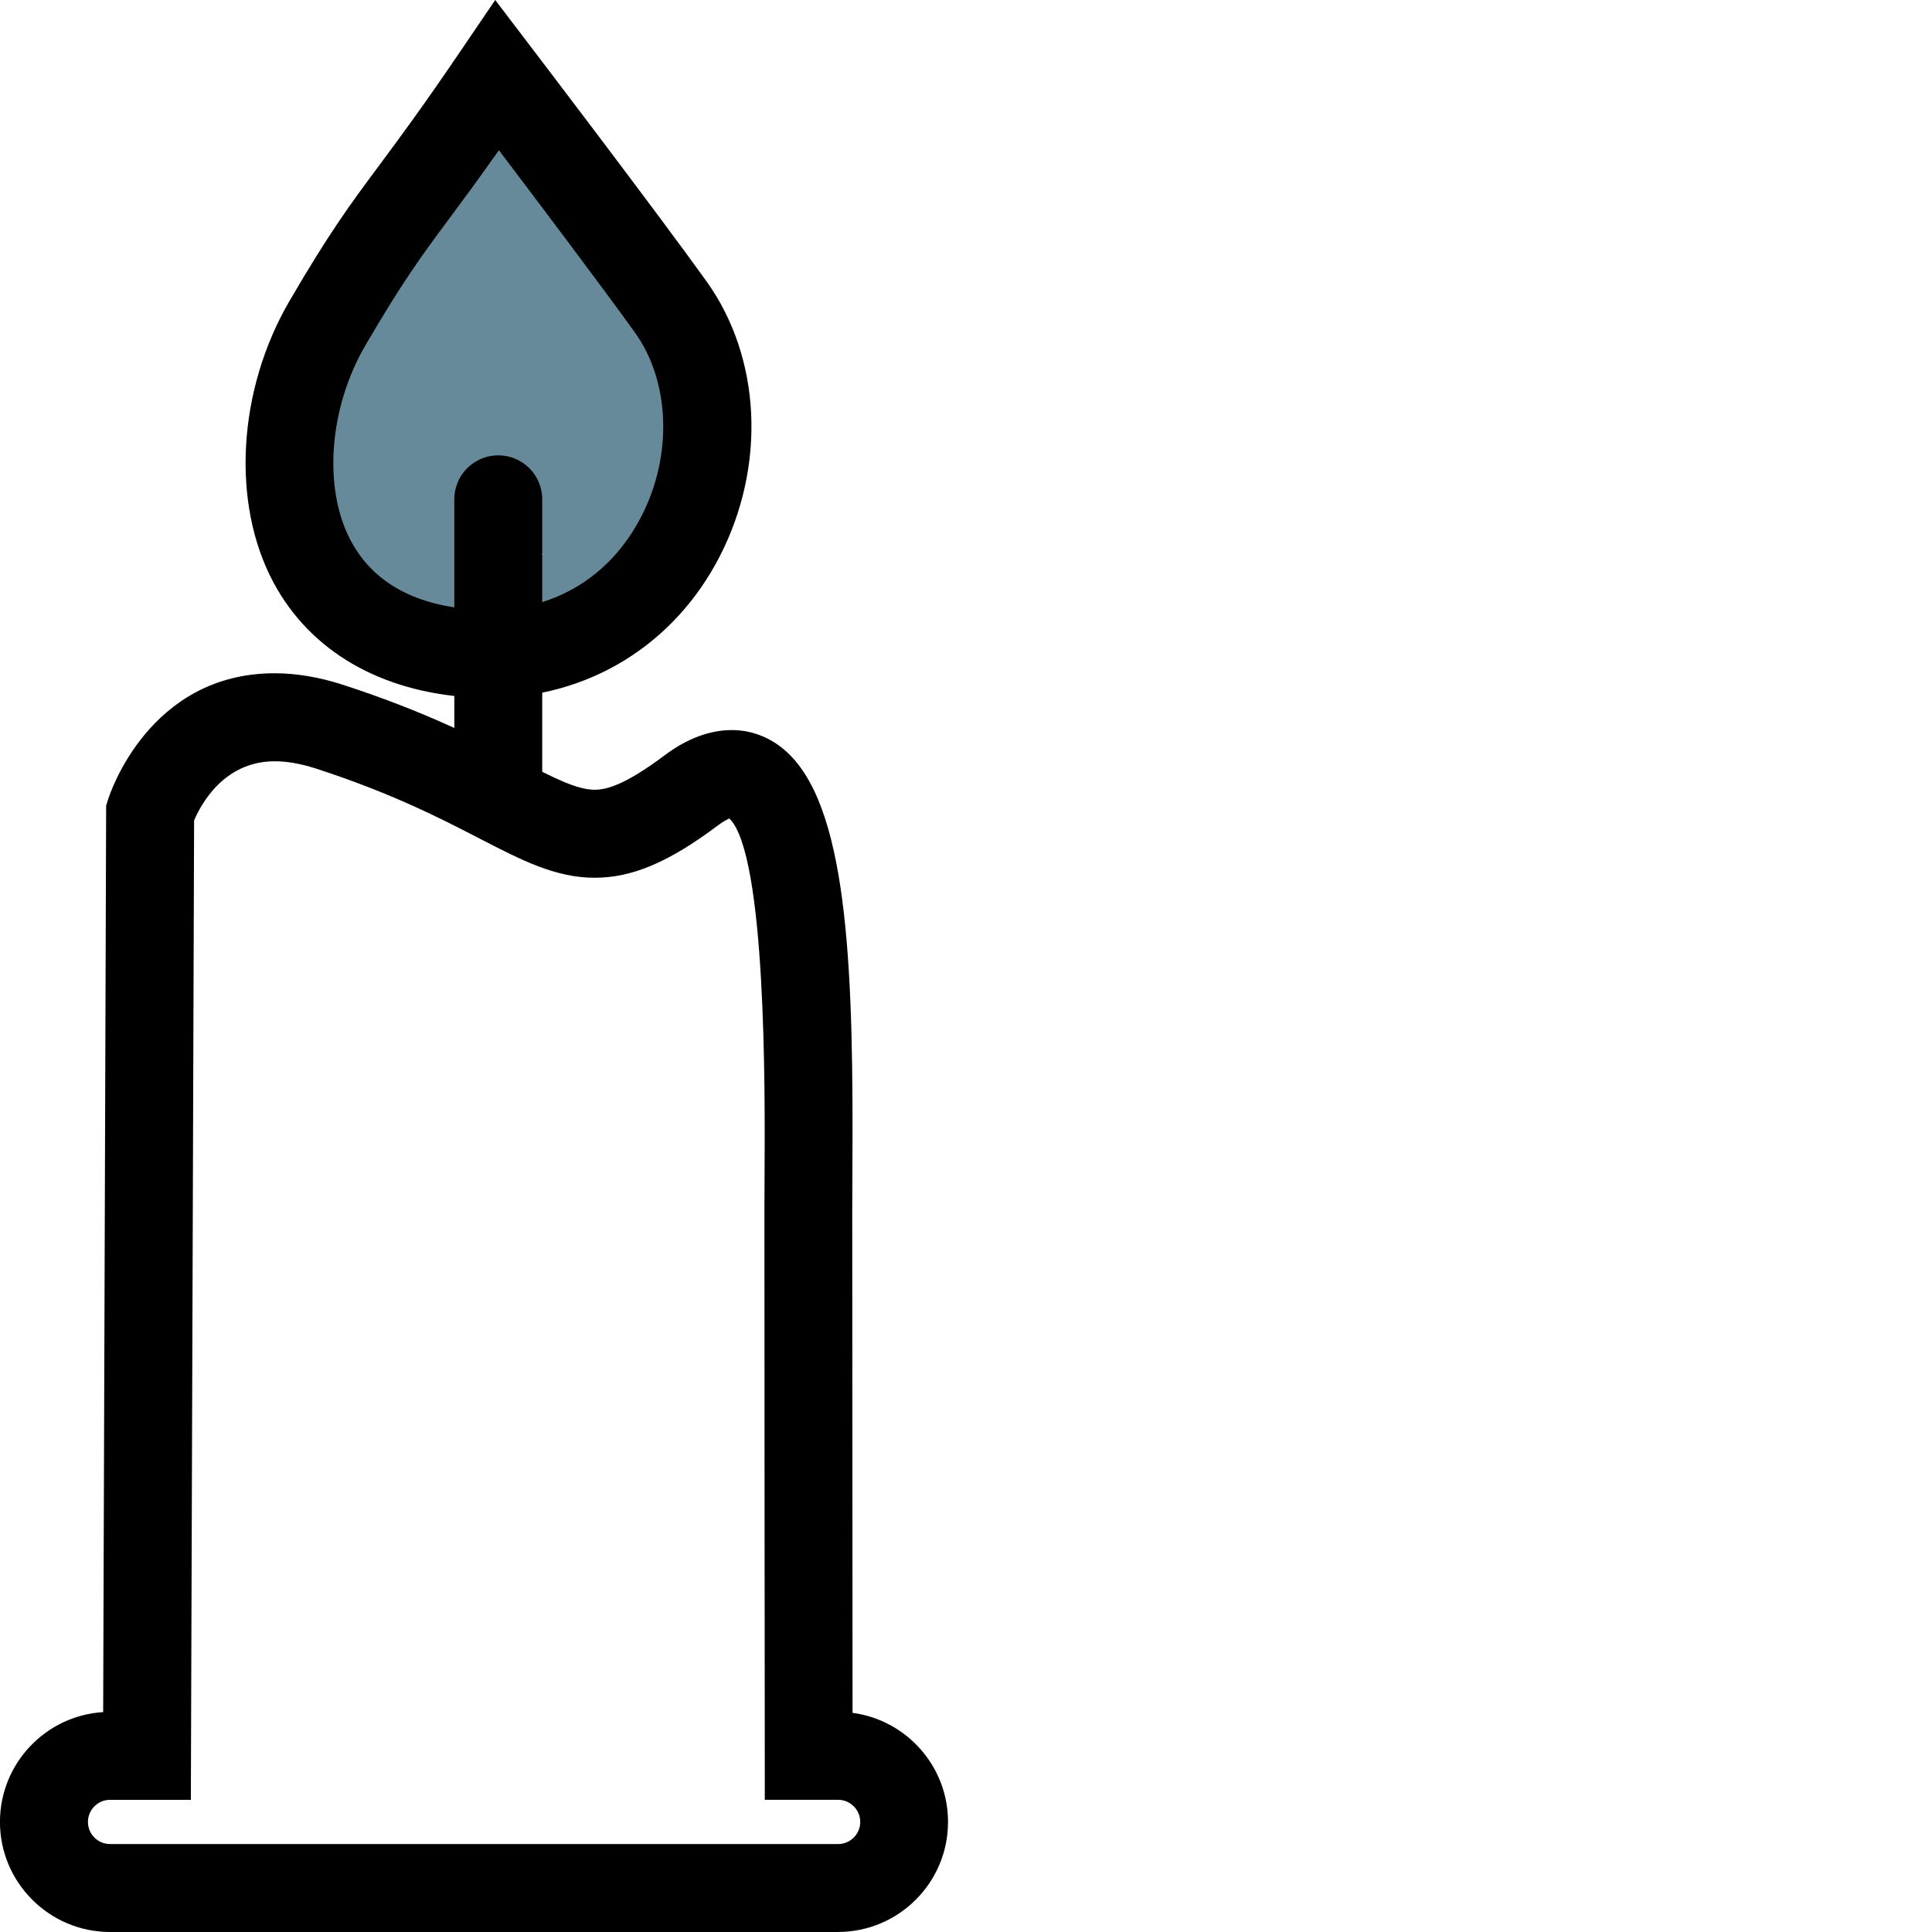 <?xml version="1.0" encoding="UTF-8" standalone="no"?>
<svg
   width="50pt"
   height="50pt"
   version="1.1"
   viewBox="0 0 50 50"
   id="svg1024"
   sodipodi:docname="candle_active.svg"
   inkscape:version="1.2.2 (b0a8486541, 2022-12-01)"
   xmlns:inkscape="http://www.inkscape.org/namespaces/inkscape"
   xmlns:sodipodi="http://sodipodi.sourceforge.net/DTD/sodipodi-0.dtd"
   xmlns="http://www.w3.org/2000/svg"
   xmlns:svg="http://www.w3.org/2000/svg">
  <sodipodi:namedview
     id="namedview1026"
     pagecolor="#ffffff"
     bordercolor="#000000"
     borderopacity="0.25"
     inkscape:showpageshadow="2"
     inkscape:pageopacity="0.0"
     inkscape:pagecheckerboard="0"
     inkscape:deskcolor="#d1d1d1"
     inkscape:document-units="pt"
     showgrid="false"
     inkscape:zoom="13.748788"
     inkscape:cx="26.184126"
     inkscape:cy="38.00335"
     inkscape:window-width="1836"
     inkscape:window-height="1476"
     inkscape:window-x="3016"
     inkscape:window-y="56"
     inkscape:window-maximized="1"
     inkscape:current-layer="g1022" />
  <defs
     id="defs940">
    <symbol
       id="u"
       overflow="visible">
      <path
         d="m 20.844,-1.25 c -1.074,0.562 -2.195,0.984 -3.359,1.266 -1.168,0.281 -2.383,0.422 -3.641,0.422 -3.781,0 -6.777,-1.051 -8.984,-3.156 -2.211,-2.113 -3.312,-4.977 -3.312,-8.594 0,-3.625 1.102,-6.492 3.312,-8.609 2.207,-2.113 5.203,-3.172 8.984,-3.172 1.258,0 2.473,0.148 3.641,0.438 1.164,0.281 2.285,0.699 3.359,1.25 v 4.703 c -1.086,-0.738 -2.152,-1.281 -3.203,-1.625 -1.055,-0.344 -2.164,-0.516 -3.328,-0.516 -2.086,0 -3.727,0.668 -4.922,2 -1.199,1.336 -1.797,3.18 -1.797,5.531 0,2.336 0.598,4.172 1.797,5.516 1.195,1.336 2.836,2 4.922,2 1.164,0 2.273,-0.172 3.328,-0.516 1.051,-0.344 2.117,-0.883 3.203,-1.625 z"
         id="path877" />
    </symbol>
    <symbol
       id="d"
       overflow="visible">
      <path
         d="m 15.25,-12.375 c -0.48,-0.227 -0.953,-0.395 -1.422,-0.5 -0.469,-0.102 -0.945,-0.156 -1.422,-0.156 -1.398,0 -2.477,0.449 -3.234,1.344 -0.75,0.898 -1.125,2.18 -1.125,3.844 V 1.5e-4 H 2.609 v -17.016 h 5.438 v 2.797 c 0.695,-1.113 1.5,-1.926 2.406,-2.438 0.906,-0.508 1.992,-0.766 3.266,-0.766 0.176,0 0.367,0.012 0.578,0.031 0.219,0.012 0.531,0.043 0.938,0.094 z"
         id="path880" />
    </symbol>
    <symbol
       id="a"
       overflow="visible">
      <path
         d="M 19.594,-8.547 V -7 H 6.875 c 0.133,1.273 0.598,2.231 1.391,2.875 0.789,0.637 1.895,0.953 3.312,0.953 1.145,0 2.316,-0.164 3.516,-0.5 1.195,-0.344 2.43,-0.859 3.703,-1.547 v 4.188 c -1.293,0.492 -2.586,0.855 -3.875,1.094 -1.281,0.25 -2.562,0.375 -3.844,0.375 -3.086,0 -5.481,-0.781 -7.188,-2.344 -1.699,-1.562 -2.547,-3.754 -2.547,-6.578 0,-2.781 0.832,-4.961 2.5,-6.547 1.676,-1.594 3.984,-2.391 6.922,-2.391 2.676,0 4.816,0.809 6.422,2.422 1.602,1.605 2.406,3.758 2.406,6.453 z m -5.594,-1.812 c 0,-1.031 -0.305,-1.863 -0.906,-2.5 -0.594,-0.633 -1.383,-0.953 -2.359,-0.953 -1.055,0 -1.906,0.297 -2.562,0.891 -0.656,0.594 -1.07,1.449 -1.234,2.562 z"
         id="path883" />
    </symbol>
    <symbol
       id="b"
       overflow="visible">
      <path
         d="m 10.234,-7.656 c -1.137,0 -1.992,0.195 -2.562,0.578 -0.562,0.387 -0.844,0.953 -0.844,1.703 0,0.688 0.227,1.23 0.688,1.625 0.457,0.387 1.098,0.578 1.922,0.578 1.02,0 1.879,-0.363 2.578,-1.094 0.695,-0.738 1.047,-1.66 1.047,-2.766 v -0.625 z m 8.312,-2.047 V 0 h -5.484 v -2.516 c -0.73,1.031 -1.555,1.781 -2.469,2.25 -0.906,0.469 -2.012,0.703 -3.312,0.703 -1.762,0 -3.195,-0.508 -4.297,-1.531 -1.094,-1.031 -1.641,-2.367 -1.641,-4.016 0,-1.988 0.68,-3.445 2.047,-4.375 1.375,-0.938 3.531,-1.406 6.469,-1.406 h 3.203 v -0.422 c 0,-0.863 -0.34,-1.492 -1.016,-1.891 -0.68,-0.406 -1.734,-0.609 -3.172,-0.609 -1.168,0 -2.258,0.121 -3.266,0.359 -1,0.23 -1.93,0.578 -2.781,1.047 v -4.156 c 1.164,-0.281 2.332,-0.492 3.5,-0.641 1.176,-0.145 2.352,-0.219 3.531,-0.219 3.07,0 5.285,0.605 6.641,1.812 1.363,1.211 2.047,3.18 2.047,5.906 z"
         id="path886" />
    </symbol>
    <symbol
       id="c"
       overflow="visible">
      <path
         d="m 8.547,-21.844 v 4.828 h 5.609 v 3.891 H 8.547 v 7.219 c 0,0.793 0.156,1.328 0.469,1.609 0.32,0.273 0.945,0.406 1.875,0.406 h 2.797 v 3.891 h -4.672 c -2.148,0 -3.668,-0.445 -4.562,-1.344 -0.898,-0.895 -1.344,-2.414 -1.344,-4.562 v -7.219 h -2.703 v -3.891 h 2.703 v -4.828 z"
         id="path889" />
    </symbol>
    <symbol
       id="k"
       overflow="visible">
      <path
         d="m 14.188,-14.516 v -9.125 h 5.469 V 0 H 14.188 v -2.453 c -0.75,1 -1.578,1.734 -2.484,2.203 -0.898,0.457 -1.938,0.688 -3.125,0.688 -2.094,0 -3.82,-0.832 -5.172,-2.5 -1.344,-1.664 -2.016,-3.805 -2.016,-6.422 0,-2.625 0.672,-4.769 2.016,-6.438 1.352,-1.664 3.078,-2.5 5.172,-2.5 1.176,0 2.219,0.234 3.125,0.703 0.906,0.469 1.734,1.203 2.484,2.203 z m -3.578,11 c 1.156,0 2.039,-0.422 2.656,-1.266 0.613,-0.852 0.922,-2.086 0.922,-3.703 0,-1.625 -0.309,-2.859 -0.922,-3.703 -0.617,-0.852 -1.5,-1.281 -2.656,-1.281 -1.156,0 -2.043,0.43 -2.656,1.281 -0.617,0.844 -0.922,2.078 -0.922,3.703 0,1.617 0.305,2.852 0.922,3.703 0.613,0.844 1.5,1.266 2.656,1.266 z"
         id="path892" />
    </symbol>
    <symbol
       id="j"
       overflow="visible">
      <path
         d="m 11.672,-3.516 c 1.156,0 2.039,-0.422 2.656,-1.266 0.613,-0.852 0.922,-2.086 0.922,-3.703 0,-1.625 -0.309,-2.859 -0.922,-3.703 -0.617,-0.852 -1.5,-1.281 -2.656,-1.281 -1.168,0 -2.062,0.43 -2.688,1.281 -0.625,0.855 -0.938,2.09 -0.938,3.703 0,1.605 0.312,2.836 0.938,3.688 0.625,0.855 1.52,1.281 2.688,1.281 z m -3.625,-11 c 0.75,-1 1.578,-1.734 2.484,-2.203 0.914,-0.469 1.969,-0.703 3.156,-0.703 2.094,0 3.812,0.836 5.156,2.5 1.352,1.668 2.031,3.812 2.031,6.438 0,2.617 -0.68,4.758 -2.031,6.422 -1.344,1.668 -3.062,2.5 -5.156,2.5 -1.188,0 -2.242,-0.234 -3.156,-0.703 C 9.625,-0.734 8.797,-1.461 8.047,-2.453 V 6e-5 H 2.61 v -23.641 H 8.047 Z"
         id="path895" />
    </symbol>
    <symbol
       id="f"
       overflow="visible">
      <path
         d="m 0.375,-17.016 h 5.438 l 4.578,11.547 3.891,-11.547 h 5.438 L 12.562,1.609 C 11.844,3.503 11.004,4.828 10.047,5.578 9.086,6.336 7.828,6.718 6.266,6.718 H 3.11 V 3.14 h 1.703 c 0.926,0 1.598,-0.148 2.016,-0.438 C 7.242,2.41 7.57,1.882 7.813,1.125 L 7.953,0.656 Z"
         id="path898" />
    </symbol>
    <symbol
       id="i"
       overflow="visible">
      <path
         d="M 16.625,-4.125 H 7.469 L 6.031,0 h -5.875 l 8.391,-22.672 h 6.984 L 23.922,0 h -5.875 z M 8.938,-8.344 h 6.203 l -3.094,-9.016 z"
         id="path901" />
    </symbol>
    <symbol
       id="t"
       overflow="visible">
      <path
         d="m 15.906,-16.484 v 4.141 c -1.168,-0.488 -2.293,-0.852 -3.375,-1.094 -1.086,-0.25 -2.106,-0.375 -3.062,-0.375 -1.043,0 -1.812,0.133 -2.312,0.391 -0.5,0.262 -0.75,0.656 -0.75,1.188 0,0.438 0.188,0.777 0.562,1.016 0.383,0.23 1.066,0.402 2.047,0.516 l 0.969,0.125 c 2.781,0.355 4.648,0.938 5.609,1.75 0.969,0.812 1.453,2.086 1.453,3.812 0,1.812 -0.672,3.18 -2.016,4.094 -1.336,0.906 -3.328,1.359 -5.984,1.359 -1.117,0 -2.277,-0.09 -3.484,-0.266 -1.199,-0.176 -2.43,-0.441 -3.688,-0.797 v -4.125 c 1.082,0.523 2.191,0.918 3.328,1.188 1.133,0.262 2.289,0.391 3.469,0.391 1.062,0 1.859,-0.145 2.391,-0.438 0.539,-0.301 0.812,-0.738 0.812,-1.312 0,-0.488 -0.188,-0.848 -0.562,-1.078 -0.367,-0.238 -1.102,-0.426 -2.203,-0.562 l -0.953,-0.125 c -2.418,-0.301 -4.117,-0.859 -5.094,-1.672 -0.969,-0.82 -1.453,-2.07 -1.453,-3.75 0,-1.801 0.613,-3.133 1.844,-4 1.238,-0.875 3.133,-1.312 5.688,-1.312 1,0 2.051,0.078 3.156,0.234 1.102,0.148 2.305,0.383 3.609,0.703 z"
         id="path904" />
    </symbol>
    <symbol
       id="h"
       overflow="visible">
      <path
         d="M 19.719,-10.359 V 0 h -5.469 v -7.906 c 0,-1.477 -0.039,-2.492 -0.109,-3.047 -0.062,-0.562 -0.172,-0.977 -0.328,-1.25 -0.219,-0.352 -0.512,-0.629 -0.875,-0.828 -0.367,-0.195 -0.777,-0.297 -1.234,-0.297 -1.137,0 -2.031,0.445 -2.688,1.328 -0.648,0.875 -0.969,2.086 -0.969,3.625 V 0 h -5.438 v -23.641 h 5.438 v 9.125 c 0.82,-1 1.691,-1.734 2.609,-2.203 0.926,-0.469 1.945,-0.703 3.062,-0.703 1.957,0 3.445,0.605 4.469,1.812 1.02,1.199 1.531,2.949 1.531,5.25 z"
         id="path907" />
    </symbol>
    <symbol
       id="s"
       overflow="visible">
      <path
         d="m 11.172,-12.625 c 1.219,0 2.094,-0.223 2.625,-0.672 0.531,-0.457 0.797,-1.211 0.797,-2.266 0,-1.031 -0.266,-1.766 -0.797,-2.203 -0.531,-0.445 -1.406,-0.672 -2.625,-0.672 H 8.703 v 5.812 z M 8.703,-8.578 V 0 H 2.859 v -22.672 h 8.922 c 2.988,0 5.18,0.5 6.578,1.5 1.395,1 2.094,2.586 2.094,4.75 0,1.5 -0.367,2.734 -1.094,3.703 -0.719,0.961 -1.809,1.664 -3.266,2.109 0.789,0.188 1.504,0.605 2.141,1.25 0.633,0.637 1.273,1.609 1.922,2.922 l 3.172,6.438 h -6.219 l -2.766,-5.641 c -0.562,-1.133 -1.133,-1.906 -1.703,-2.312 -0.574,-0.414 -1.336,-0.625 -2.281,-0.625 z"
         id="path910" />
    </symbol>
    <symbol
       id="g"
       overflow="visible">
      <path
         d="M 19.719,-10.359 V 0 h -5.469 v -7.922 c 0,-1.469 -0.039,-2.477 -0.109,-3.031 -0.062,-0.562 -0.172,-0.977 -0.328,-1.25 -0.219,-0.352 -0.512,-0.629 -0.875,-0.828 -0.367,-0.195 -0.777,-0.297 -1.234,-0.297 -1.137,0 -2.031,0.445 -2.688,1.328 -0.648,0.875 -0.969,2.086 -0.969,3.625 V 0 h -5.438 v -17.016 h 5.438 v 2.5 c 0.82,-1 1.691,-1.734 2.609,-2.203 0.926,-0.469 1.945,-0.703 3.062,-0.703 1.957,0 3.445,0.605 4.469,1.812 1.02,1.199 1.531,2.949 1.531,5.25 z"
         id="path913" />
    </symbol>
    <symbol
       id="r"
       overflow="visible">
      <path
         d="m 13.812,-23.641 v 3.578 h -3.016 c -0.773,0 -1.309,0.141 -1.609,0.422 -0.305,0.273 -0.453,0.75 -0.453,1.438 v 1.188 h 4.641 v 3.891 h -4.641 v 13.125 h -5.438 v -13.125 h -2.703 v -3.891 h 2.703 v -1.188 c 0,-1.852 0.516,-3.223 1.547,-4.109 1.031,-0.883 2.629,-1.328 4.797,-1.328 z"
         id="path916" />
    </symbol>
    <symbol
       id="e"
       overflow="visible">
      <path
         d="m 10.703,-13.531 c -1.199,0 -2.117,0.434 -2.75,1.297 -0.637,0.867 -0.953,2.117 -0.953,3.75 0,1.625 0.316,2.871 0.953,3.734 0.633,0.867 1.551,1.297 2.75,1.297 1.188,0 2.094,-0.43 2.719,-1.297 0.633,-0.863 0.953,-2.109 0.953,-3.734 0,-1.633 -0.32,-2.883 -0.953,-3.75 -0.625,-0.863 -1.531,-1.297 -2.719,-1.297 z m 0,-3.891 c 2.926,0 5.211,0.793 6.859,2.375 1.645,1.574 2.469,3.762 2.469,6.562 0,2.793 -0.824,4.981 -2.469,6.562 -1.648,1.574 -3.934,2.359 -6.859,2.359 -2.938,0 -5.234,-0.785 -6.891,-2.359 -1.648,-1.582 -2.469,-3.769 -2.469,-6.562 0,-2.801 0.82,-4.988 2.469,-6.562 1.656,-1.582 3.953,-2.375 6.891,-2.375 z"
         id="path919" />
    </symbol>
    <symbol
       id="q"
       overflow="visible">
      <path
         d="m 18.375,-14.188 c 0.688,-1.051 1.504,-1.852 2.453,-2.406 0.945,-0.551 1.988,-0.828 3.125,-0.828 1.957,0 3.445,0.605 4.469,1.812 1.02,1.199 1.531,2.949 1.531,5.25 v 10.359 h -5.469 v -8.875 c 0.008,-0.125 0.016,-0.258 0.016,-0.406 0.008,-0.145 0.016,-0.348 0.016,-0.609 0,-1.207 -0.18,-2.082 -0.531,-2.625 -0.355,-0.539 -0.93,-0.812 -1.719,-0.812 -1.031,0 -1.828,0.43 -2.391,1.281 -0.562,0.855 -0.855,2.086 -0.875,3.688 v 8.359 h -5.469 v -8.875 c 0,-1.883 -0.164,-3.098 -0.484,-3.641 -0.324,-0.539 -0.902,-0.812 -1.734,-0.812 -1.043,0 -1.852,0.434 -2.422,1.297 -0.562,0.855 -0.844,2.074 -0.844,3.656 v 8.375 h -5.469 v -17.016 h 5.469 v 2.5 c 0.664,-0.969 1.43,-1.691 2.297,-2.172 0.875,-0.488 1.832,-0.734 2.875,-0.734 1.176,0 2.211,0.289 3.109,0.859 0.906,0.562 1.586,1.355 2.047,2.375 z"
         id="path922" />
    </symbol>
    <symbol
       id="p"
       overflow="visible">
      <path
         d="m 2.859,-22.672 h 6.531 l 8.25,15.547 v -15.547 h 5.547 V 0 H 16.641 L 8.406,-15.562 V 0 H 2.859 Z"
         id="path925" />
    </symbol>
    <symbol
       id="o"
       overflow="visible">
      <path
         d="m 2.438,-6.625 v -10.391 h 5.469 v 1.703 c 0,0.93 -0.008,2.09 -0.016,3.484 -0.012,1.387 -0.016,2.312 -0.016,2.781 0,1.367 0.031,2.352 0.094,2.953 0.07,0.605 0.195,1.043 0.375,1.312 0.219,0.355 0.504,0.633 0.859,0.828 0.363,0.188 0.781,0.281 1.25,0.281 1.133,0 2.023,-0.43 2.672,-1.297 0.645,-0.875 0.969,-2.086 0.969,-3.641 v -8.406 h 5.438 V -3e-5 h -5.438 v -2.453 c -0.824,0.992 -1.695,1.719 -2.609,2.188 -0.918,0.469 -1.93,0.703 -3.031,0.703 -1.961,0 -3.453,-0.598 -4.484,-1.797 -1.023,-1.207 -1.531,-2.961 -1.531,-5.266 z"
         id="path928" />
    </symbol>
    <symbol
       id="n"
       overflow="visible">
      <path
         d="m 2.859,-22.672 h 9.703 c 2.883,0 5.098,0.641 6.641,1.922 1.551,1.281 2.328,3.106 2.328,5.469 0,2.375 -0.777,4.203 -2.328,5.484 -1.543,1.281 -3.758,1.922 -6.641,1.922 H 8.703 V 0 H 2.859 Z m 5.844,4.234 v 6.328 h 3.234 c 1.133,0 2.008,-0.273 2.625,-0.828 0.625,-0.551 0.938,-1.332 0.938,-2.344 0,-1.008 -0.312,-1.785 -0.938,-2.328 -0.617,-0.551 -1.492,-0.828 -2.625,-0.828 z"
         id="path931" />
    </symbol>
    <symbol
       id="m"
       overflow="visible">
      <path
         d="m 2.609,-17.016 h 5.438 v 16.719 c 0,2.269 -0.547,4.004 -1.641,5.203 -1.094,1.207 -2.68,1.812 -4.75,1.812 H -1.031 V 3.14 h 0.938 c 1.031,0 1.738,-0.234 2.125,-0.703 0.383,-0.461 0.578,-1.371 0.578,-2.734 z m 0,-6.625 h 5.438 v 4.438 H 2.609 Z"
         id="path934" />
    </symbol>
    <symbol
       id="l"
       overflow="visible">
      <path
         d="m 16.359,-16.484 v 4.438 c -0.742,-0.508 -1.484,-0.883 -2.234,-1.125 -0.742,-0.238 -1.512,-0.359 -2.312,-0.359 -1.512,0 -2.695,0.445 -3.547,1.328 -0.844,0.887 -1.266,2.125 -1.266,3.719 0,1.586 0.422,2.82 1.266,3.703 0.852,0.887 2.035,1.328 3.547,1.328 0.852,0 1.66,-0.125 2.422,-0.375 0.77,-0.25 1.477,-0.625 2.125,-1.125 v 4.453 c -0.855,0.312 -1.719,0.547 -2.594,0.703 -0.875,0.156 -1.75,0.234 -2.625,0.234 -3.074,0 -5.477,-0.785 -7.203,-2.359 -1.73,-1.57 -2.594,-3.758 -2.594,-6.562 0,-2.812 0.863,-5.004 2.594,-6.578 1.727,-1.57 4.129,-2.359 7.203,-2.359 0.883,0 1.758,0.078 2.625,0.234 0.863,0.156 1.727,0.391 2.594,0.703 z"
         id="path937" />
    </symbol>
  </defs>
  <g
     id="g1022">
    <g
       id="g2540"
       transform="translate(-12.731)">
      <path
         style="fill:#678a9b;fill-opacity:1;stroke-width:0.75"
         id="path2499"
         d="m 25.012,3.696 c -0.017,0.023 -0.037,0.043 -0.05,0.068 -0.044,0.087 -0.073,0.206 -0.078,0.305 -0.004,0.066 -0.016,0.057 0.019,0.066 0.121,-0.231 0.046,-0.124 0.248,-0.337 0.01,-0.01 0.042,-0.037 0.03,-0.03 -0.125,0.074 -0.238,0.163 -0.352,0.253 -0.202,0.179 -0.349,0.407 -0.485,0.638 -0.025,0.049 -0.038,0.067 -0.053,0.119 -0.007,0.025 0.001,0.029 -0.012,0.05 -0.004,0.006 -0.01,0.009 -0.014,0.014 -0.02,0.026 -0.039,0.052 -0.059,0.079 -0.016,0.021 -0.032,0.042 -0.049,0.062 -0.017,0.02 -0.038,0.037 -0.054,0.059 -0.072,0.093 -0.05,0.087 -0.118,0.17 -0.154,0.187 0.03,-0.064 -0.126,0.156 -0.041,0.053 -0.061,0.119 -0.099,0.174 -0.006,0.009 -0.018,0.013 -0.026,0.021 -0.019,0.018 -0.036,0.037 -0.053,0.056 -0.094,0.104 -0.077,0.086 -0.158,0.191 -0.131,0.155 -0.223,0.336 -0.325,0.51 -0.155,0.184 -0.286,0.386 -0.401,0.598 -0.035,0.072 -0.053,0.148 -0.07,0.225 -0.003,0.012 -0.012,0.023 -0.009,0.035 0.003,0.008 0.018,-0.029 0.012,-0.023 -0.013,0.014 -0.024,0.032 -0.036,0.047 -0.006,0.002 -0.014,8.55e-4 -0.019,0.006 -0.108,0.113 -0.171,0.258 -0.253,0.389 -0.017,0.028 -0.037,0.054 -0.056,0.081 -0.022,0.037 -0.044,0.075 -0.067,0.112 -0.095,0.15 -0.066,0.086 -0.15,0.246 -0.05,0.095 -0.088,0.196 -0.132,0.294 -0.015,0.031 -0.028,0.063 -0.044,0.093 -0.087,0.163 -0.024,0.022 -0.146,0.218 -0.094,0.151 -0.162,0.317 -0.232,0.479 -0.051,0.153 -0.096,0.309 -0.12,0.469 -0.01,0.083 -0.004,0.044 -0.016,0.117 -0.01,0.042 -0.02,0.079 -0.042,0.13 -0.006,0.015 -0.015,0.028 -0.021,0.043 -0.008,0.019 -0.013,0.04 -0.019,0.06 -0.02,0.063 -0.068,0.113 -0.096,0.171 -0.031,0.063 -0.063,0.163 -0.085,0.228 -0.028,0.098 -0.056,0.197 -0.061,0.3 -0.002,0.037 0.01,0.076 0.014,0.113 0.117,-0.367 -0.005,0.103 -0.022,0.152 -0.003,0.008 -0.019,-0.018 -0.024,-0.011 -0.016,0.02 -0.018,0.048 -0.026,0.073 -0.026,0.077 -0.026,0.086 -0.046,0.164 -0.033,0.156 -0.051,0.316 -0.046,0.476 0.002,0.07 0.012,0.134 0.021,0.204 0.002,0.009 0.024,0.133 0.034,0.146 0.007,0.009 0.004,-0.023 0.005,-0.035 0.002,-0.029 0.001,-0.059 0.005,-0.088 0.009,-0.073 0.014,-0.085 0.031,-0.143 -0.009,0.026 -0.014,0.053 -0.026,0.078 -0.002,0.004 -0.002,-0.019 -0.004,-0.014 -0.051,0.113 -0.067,0.237 -0.09,0.358 -0.049,0.192 -0.052,0.393 -0.003,0.585 0.011,0.037 0.022,0.075 0.03,0.113 0.002,0.009 -0.003,-0.02 -0.009,-0.001 -0.003,0.007 -0.002,0.015 -0.004,0.023 -0.024,0.143 -0.003,0.286 0.03,0.425 0.002,0.01 0.005,0.02 0.006,0.03 0.014,0.186 -0.013,-0.063 0.002,0.117 0.007,0.086 0.023,0.169 0.041,0.253 0.006,0.023 0.012,0.047 0.019,0.07 0.005,0.016 0.011,0.032 0.019,0.047 0.005,0.01 0.018,0.039 0.022,0.007 0.012,-0.117 -0.012,-0.221 0.029,0.108 0.006,0.033 0.02,0.065 0.025,0.098 0.003,0.018 -0.01,0.017 -0.01,0.035 0.001,0.069 0.018,0.119 0.034,0.187 0.032,0.088 0.037,0.115 0.081,0.193 0.029,0.05 0.043,0.057 0.074,0.104 0.032,0.048 0.061,0.099 0.092,0.147 0.062,0.151 0.157,0.289 0.26,0.416 0.005,0.006 0.09,0.086 0.1,0.083 0.011,-0.003 0.005,-0.022 0.004,-0.033 -0.002,-0.033 -0.019,-0.065 -0.014,-0.097 0.003,-0.018 0.015,0.034 0.022,0.052 0.814,1.192 0.086,0.155 0.309,0.44 0.015,0.019 0.025,0.042 0.043,0.059 0.062,0.059 0.141,0.104 0.212,0.149 0.041,0.025 0.081,0.051 0.122,0.076 0.152,0.076 0.309,0.165 0.482,0.184 0.194,0.021 0.388,0.066 0.583,0.057 0.077,-0.004 0.141,-0.063 0.211,-0.095 -0.354,0.224 0.12,-0.044 -0.548,0.127 -0.035,0.009 0.065,0.032 0.099,0.043 0.08,0.028 0.174,0.048 0.258,0.057 0.036,0.004 0.073,0.004 0.11,0.005 0.047,0.023 0.093,-0.012 0.139,-0.007 0.031,0.003 0.06,0.014 0.09,0.021 0.065,0.015 0.129,0.033 0.192,0.055 0.341,0.108 0.621,0.098 0.995,0.087 0.093,-0.003 0.236,-0.04 0.329,-0.061 0.12,-0.019 0.227,-0.112 0.344,-0.137 0.027,-0.006 0.054,0.003 0.081,7.23e-4 0.076,-0.005 0.168,-0.026 0.242,-0.04 0.112,-0.027 0.224,-0.061 0.331,-0.103 0.044,-0.017 0.086,-0.038 0.129,-0.056 0.069,-0.028 0.14,-0.054 0.209,-0.082 0.133,-0.058 0.047,-0.027 0.163,-0.058 0.023,-0.006 0.046,-0.014 0.069,-0.02 0.038,-0.009 0.063,-0.01 0.102,-0.025 0.058,-0.005 0.114,-0.021 0.171,-0.031 0.02,-0.003 0.04,-0.002 0.06,-0.007 0.074,-0.017 0.136,-0.05 0.206,-0.081 0.04,-0.02 0.079,-0.043 0.12,-0.06 0.194,-0.079 0.064,9e-4 0.263,-0.094 0.11,-0.052 0.223,-0.12 0.32,-0.195 0.044,-0.035 0.084,-0.074 0.127,-0.111 0.093,-0.088 0.115,-0.102 0.194,-0.201 0.026,-0.032 0.045,-0.068 0.072,-0.1 0.018,-0.021 0.043,-0.036 0.062,-0.056 0.154,-0.165 0.003,-0.032 0.159,-0.161 0.127,-0.099 0.242,-0.216 0.337,-0.346 0.02,-0.028 0.037,-0.058 0.057,-0.087 0.019,-0.029 0.04,-0.057 0.059,-0.086 0.027,-0.043 0.041,-0.064 0.065,-0.11 0.002,-0.003 0.002,-0.006 0.003,-0.009 0.006,-0.012 0.011,-0.024 0.017,-0.035 0.015,-0.027 0.036,-0.05 0.054,-0.075 0.018,-0.025 0.034,-0.051 0.053,-0.076 0.015,-0.021 0.034,-0.039 0.049,-0.06 0.038,-0.053 0.064,-0.114 0.104,-0.166 0.02,-0.026 0.045,-0.047 0.067,-0.071 0.024,-0.027 0.047,-0.056 0.07,-0.084 0.128,-0.209 0.279,-0.406 0.384,-0.629 0.024,-0.05 0.043,-0.102 0.065,-0.153 0.094,-0.188 0.082,-0.154 0.157,-0.344 0.024,-0.061 0.05,-0.122 0.069,-0.184 0.058,-0.185 0.086,-0.378 0.111,-0.57 0.017,-0.129 0.033,-0.209 0.034,-0.339 4.31e-4,-0.05 -0.004,-0.099 -0.008,-0.149 -0.006,-0.095 -0.019,-0.187 -0.039,-0.28 -0.006,-0.052 -0.02,-0.103 -0.021,-0.155 -4.5e-5,-0.012 0.002,-0.024 0.003,-0.035 -4.72e-4,-0.032 -4.37e-4,-0.063 -0.001,-0.095 -0.001,-0.039 -0.004,-0.078 -0.005,-0.117 -0.014,-0.166 -0.056,-0.331 -0.126,-0.482 -0.011,-0.023 -0.063,-0.124 -0.079,-0.155 -0.042,-0.141 -0.081,-0.283 -0.144,-0.416 -0.032,-0.066 -0.068,-0.13 -0.102,-0.195 -0.05,-0.111 -0.118,-0.212 -0.202,-0.3 -0.02,-0.021 -0.042,-0.039 -0.062,-0.059 -0.124,-0.123 -0.062,-0.077 -0.13,-0.125 0.077,0.033 0.089,0.122 0.143,0.174 0.007,0.006 0.005,-0.018 0.005,-0.027 1.52e-4,-0.019 -0.003,-0.037 -0.004,-0.056 -0.009,-0.111 5.15e-4,-0.051 -0.033,-0.178 -0.018,-0.058 -0.029,-0.101 -0.055,-0.156 -0.007,-0.015 -0.019,-0.028 -0.026,-0.043 -0.013,-0.03 -0.02,-0.061 -0.031,-0.092 -0.022,-0.065 -0.042,-0.13 -0.068,-0.193 -0.025,-0.062 -0.056,-0.121 -0.084,-0.182 -0.075,-0.163 -0.171,-0.312 -0.293,-0.444 -0.023,-0.025 -0.167,-0.16 -0.198,-0.193 -0.027,-0.028 -0.053,-0.059 -0.079,-0.088 -0.059,-0.092 -0.119,-0.183 -0.191,-0.265 -0.049,-0.057 -0.079,-0.077 -0.128,-0.132 -0.027,-0.03 -0.052,-0.062 -0.078,-0.094 -0.034,-0.061 -0.099,-0.096 -0.139,-0.152 -0.015,-0.021 -0.021,-0.048 -0.034,-0.071 -0.025,-0.045 -0.051,-0.09 -0.079,-0.133 C 28.206,6.166 28.176,6.142 28.031,5.977 27.883,5.786 27.722,5.604 27.533,5.451 c -0.04,-0.033 -0.081,-0.066 -0.127,-0.09 -0.021,-0.011 -0.056,-0.032 -0.069,-0.013 -0.021,0.031 0.002,0.075 0.004,0.113 0.802,-0.35 -0.484,1.056 -0.314,0.818 0.092,-0.128 0.236,-0.216 0.312,-0.353 0.083,-0.15 0.085,-0.359 0.062,-0.527 -0.007,-0.053 -0.023,-0.105 -0.034,-0.157 -0.013,-0.041 -0.025,-0.082 -0.04,-0.122 -0.016,-0.042 -0.035,-0.084 -0.053,-0.125 -0.069,-0.162 -0.146,-0.32 -0.221,-0.479 -0.02,-0.039 -0.041,-0.078 -0.06,-0.118 -0.068,-0.142 -0.061,-0.148 -0.14,-0.291 -0.071,-0.128 -0.157,-0.245 -0.245,-0.362 -0.036,-0.043 -0.068,-0.088 -0.107,-0.128 -0.307,-0.318 -0.557,-0.339 -1.173,-0.183 -0.178,0.045 -0.25,0.269 -0.362,0.414 -0.14,0.181 -0.186,0.328 -0.274,0.537 -0.03,0.097 -0.064,0.192 -0.089,0.29 -0.022,0.09 -0.035,0.182 -0.051,0.273 -0.029,0.159 -0.064,0.34 -0.078,0.503 -0.011,0.13 -0.005,0.195 9e-4,0.319 0.004,0.089 0.005,0.087 0.006,0.166 1.86e-4,0.018 0.002,0.085 -0.003,0.11 -0.003,0.015 -0.011,0.028 -0.015,0.043 -0.007,0.025 -0.012,0.051 -0.019,0.076 -0.006,0.024 -0.013,0.048 -0.019,0.072 -0.006,0.021 -0.013,0.042 -0.017,0.063 -0.006,0.029 -0.02,0.125 -0.03,0.153 -0.007,0.019 -0.021,0.034 -0.031,0.052 -0.014,0.025 -0.026,0.051 -0.039,0.076 -0.052,0.08 -0.094,0.167 -0.143,0.249 -0.035,0.059 -0.077,0.114 -0.11,0.174 -0.096,0.171 -0.165,0.351 -0.23,0.535 -0.021,0.069 -0.031,0.094 -0.045,0.16 -0.003,0.012 -0.006,0.023 -0.005,0.035 2.13e-4,0.005 0.009,0.007 0.007,0.011 -0.011,0.023 -0.029,0.042 -0.043,0.063 -0.021,0.031 -0.041,0.062 -0.061,0.093 -0.136,0.139 -0.259,0.297 -0.346,0.472 -0.04,0.081 -0.084,0.212 -0.114,0.297 -0.017,0.041 -0.036,0.082 -0.052,0.124 -0.002,0.005 -0.065,0.199 -0.069,0.212 -0.029,0.086 -0.056,0.169 -0.076,0.258 -0.067,0.106 -0.154,0.197 -0.221,0.304 -0.033,0.053 -0.063,0.108 -0.095,0.161 -0.125,0.217 -0.236,0.447 -0.279,0.696 -0.005,0.018 -0.026,0.101 -0.037,0.125 -0.006,0.015 -0.016,0.028 -0.024,0.043 -0.011,0.022 -0.021,0.045 -0.033,0.067 -0.014,0.024 -0.031,0.047 -0.044,0.072 -0.02,0.037 -0.037,0.076 -0.055,0.114 -0.084,0.172 -0.156,0.351 -0.196,0.538 -0.007,0.033 -0.011,0.067 -0.017,0.101 -0.014,0.043 -0.009,0.089 -0.016,0.133 -0.008,0.051 -0.015,0.061 -0.027,0.109 -0.054,0.213 0.011,-0.027 -0.049,0.192 -0.08,0.19 -0.139,0.392 -0.155,0.598 -0.003,0.041 -0.002,0.082 -0.003,0.123 2.36e-4,0.031 0.004,0.062 7.05e-4,0.093 -0.005,0.051 -0.018,0.1 -0.024,0.151 -0.017,0.141 -0.026,0.288 -0.008,0.43 0.005,0.037 0.014,0.073 0.021,0.109 0.034,0.162 0.08,0.321 0.146,0.474 0.028,0.066 0.048,0.096 0.083,0.156 0.081,0.154 0.175,0.298 0.31,0.41 0.032,0.027 0.137,0.091 0.17,0.111 0.247,0.145 0.109,0.081 0.361,0.166 0.008,0.003 0.015,0.006 0.023,0.009 0.002,0.002 0.003,0.004 0.006,0.005 0.041,0.017 0.076,0.026 0.119,0.038 0.055,0.014 0.11,0.03 0.166,0.04 0.083,0.015 0.046,0.001 0.122,0.017 0.04,0.008 0.126,0.033 0.162,0.043 0.139,0.034 0.067,0.022 0.162,0.032 0.018,0.002 0.036,0.009 0.054,0.006 0.008,-0.001 -0.073,-0.03 -0.042,-0.022 0.084,0.027 0.167,0.061 0.253,0.08 0.015,0.003 0.03,0.002 0.044,0.004 0.023,0.006 0.047,0.011 0.07,0.017 0.199,0.043 0.371,0.033 0.59,0.018 0.028,-0.002 0.055,-0.016 0.08,-0.029 0.172,-0.088 0.153,-0.083 0.28,-0.189 0.006,-0.003 0.018,-0.017 0.017,-0.01 -0.003,0.011 -0.015,0.018 -0.021,0.028 -0.004,0.007 -0.008,0.015 -0.012,0.022 0.004,0.002 0.013,0.002 0.011,0.006 -0.042,0.09 -0.042,0.016 -0.034,0.088 0.103,0.012 0.219,0.015 0.322,0.01 0.061,-0.003 0.121,-0.011 0.182,-0.016 0.077,-0.007 0.154,-0.01 0.23,-0.021 0.07,-0.01 0.138,-0.028 0.206,-0.043 0.265,-0.083 0.524,-0.205 0.729,-0.397 0.092,-0.087 0.111,-0.122 0.182,-0.222 0.01,-0.017 0.082,-0.136 0.102,-0.178 0.001,-0.003 -0.007,0.009 -0.007,0.006 0.003,-0.011 0.022,-0.04 0.014,-0.031 -0.488,0.545 0.172,-0.157 -0.26,0.299 0.203,-7.5e-4 0.405,-0.045 0.587,-0.138 0.071,-0.036 0.148,-0.092 0.214,-0.137 0.366,-0.23 -0.231,0.147 0.205,-0.136 0.042,-0.027 0.087,-0.051 0.129,-0.079 0.064,-0.044 0.156,-0.118 0.212,-0.174 0.027,-0.027 0.05,-0.056 0.075,-0.085 0.017,-0.024 0.036,-0.047 0.052,-0.072 0.007,-0.011 0.011,-0.024 0.015,-0.036 0.002,-0.007 0.01,-0.027 0.003,-0.023 -0.023,0.015 -0.042,0.036 -0.058,0.058 -0.012,0.017 -0.044,0.054 -0.024,0.057 0.04,0.006 0.076,-0.029 0.114,-0.043 0.365,-0.197 0.698,-0.461 0.942,-0.8 0.063,-0.088 0.115,-0.183 0.172,-0.274 0.04,-0.092 0.087,-0.182 0.12,-0.277 0.029,-0.086 0.047,-0.176 0.063,-0.266 0.031,-0.176 0.047,-0.355 0.019,-0.532 -0.035,-0.223 -0.078,-0.269 -0.18,-0.463 -0.026,-0.033 -0.049,-0.131 -0.079,-0.1 -0.032,0.032 0.043,0.081 0.055,0.124 0.023,0.082 0.031,0.168 0.05,0.251 0.004,0.019 4.87e-4,0.05 0.019,0.055 0.017,0.005 0.026,-0.025 0.036,-0.04 0.014,-0.021 0.024,-0.044 0.036,-0.067 0.076,-0.194 0.133,-0.401 0.139,-0.61 0.005,-0.154 -0.01,-0.229 -0.029,-0.381 C 29.44,10.033 29.431,9.906 29.408,9.78 29.396,9.715 29.379,9.65 29.364,9.585 29.346,9.502 29.333,9.416 29.309,9.334 29.25,9.132 29.217,9.091 29.123,8.915 29.005,8.746 29.064,8.819 28.94,8.677 c -0.031,-0.036 -0.061,-0.074 -0.095,-0.108 -0.077,-0.08 -0.164,-0.149 -0.235,-0.234 -0.024,-0.028 0.059,0.045 0.091,0.063 0.01,0.005 0.022,0.004 0.033,0.007 -0.03,-0.202 -0.158,-0.367 -0.255,-0.54 -0.022,-0.039 -0.041,-0.079 -0.062,-0.118 C 28.322,7.565 28.219,7.388 28.133,7.202 28.102,7.133 28.078,7.059 28.043,6.991 28.005,6.915 27.958,6.844 27.915,6.771 27.787,6.536 27.602,6.345 27.426,6.147 27.367,6.081 27.313,6.012 27.252,5.948 27.191,5.885 27.125,5.827 27.063,5.765 26.997,5.7 26.934,5.632 26.869,5.565 26.682,5.387 26.472,5.232 26.235,5.126 c -0.057,-0.026 -0.117,-0.044 -0.177,-0.064 -0.107,-0.035 -0.213,-0.13 -0.321,-0.099 -0.349,0.099 -0.654,0.312 -0.981,0.468 -0.057,0.132 -0.124,0.261 -0.17,0.397 -0.035,0.104 -0.054,0.213 -0.074,0.321 -0.02,0.111 -0.037,0.223 -0.044,0.336 -0.009,0.145 0.004,0.44 0.024,0.591 0.009,0.071 0.028,0.141 0.041,0.212 0.009,0.111 0.032,0.22 0.04,0.33 0.001,0.019 0.002,0.038 0.003,0.057 9.75e-4,0.016 0.005,0.033 0.003,0.049 -0.003,0.027 -0.013,0.053 -0.019,0.08 -0.027,0.107 -0.048,0.216 -0.06,0.325 -0.009,0.077 -0.013,0.152 -0.027,0.228 -0.005,0.012 -0.008,0.025 -0.015,0.036 -0.03,0.045 -0.085,0.092 -0.116,0.133 -0.042,0.055 -0.083,0.111 -0.119,0.17 -0.098,0.16 -0.137,0.259 -0.215,0.43 -0.11,0.224 -0.19,0.46 -0.242,0.704 -0.016,0.075 -0.025,0.15 -0.038,0.226 -0.047,0.281 -0.031,0.148 -0.052,0.415 8.25e-4,0.138 -0.006,0.163 0.019,0.292 0.005,0.026 0.011,0.052 0.023,0.076 0.003,0.005 0.015,0.008 0.017,0.003 0.01,-0.033 0.01,-0.069 0.015,-0.104 0.014,-0.043 0.028,-0.086 0.041,-0.129 -0.012,0.006 -0.026,0.009 -0.036,0.018 -0.024,0.023 -0.043,0.05 -0.064,0.076 -0.108,0.133 -0.181,0.286 -0.26,0.436 -0.08,0.167 -0.038,0.085 -0.132,0.257 -0.028,0.051 -0.05,0.105 -0.084,0.152 -0.039,0.055 -0.092,0.099 -0.133,0.152 -0.129,0.167 -0.164,0.245 -0.268,0.429 -0.093,0.195 -0.16,0.401 -0.181,0.616 -0.008,0.081 -0.049,0.166 -0.021,0.242 0.088,0.236 0.24,0.443 0.361,0.665 0.076,0.031 0.291,0.144 0.227,0.093 -0.101,-0.08 -0.228,-0.122 -0.342,-0.184 -0.018,-0.01 -0.042,-0.048 -0.053,-0.031 -0.015,0.024 0.011,0.056 0.021,0.082 0.038,0.095 0.08,0.144 0.138,0.229 0.058,0.064 0.149,0.172 0.218,0.223 0.108,0.078 0.203,0.215 0.336,0.218 0.738,0.015 0.742,-0.073 1.074,-0.41 0.198,-0.068 0.356,-0.209 0.511,-0.344 0.279,-0.245 -0.003,-0.002 0.239,-0.21 -0.194,0.127 0.129,-0.099 0.084,-0.103 -0.02,-0.002 -0.036,0.021 -0.056,0.021 -0.24,0.007 -0.498,0.091 -0.721,0.001 -0.237,-0.095 -0.424,-0.675 -0.3,-0.315 0.116,0.17 0.201,0.357 0.426,0.419 0.37,0.102 0.465,0.067 0.745,0.029 0.269,-0.036 0.116,-0.006 0.373,-0.068 0.137,-0.028 0.269,-0.072 0.39,-0.142 0.016,-0.009 0.081,-0.058 0.112,-0.06 0.004,-3.22e-4 0.003,0.009 0.004,0.013 -0.003,0.004 -0.013,0.012 -0.009,0.011 0.086,-0.013 0.232,-0.06 0.305,-0.085 0.099,-0.034 0.277,-0.105 0.366,-0.152 0.065,-0.034 0.126,-0.076 0.189,-0.115 0.234,-0.187 0.48,-0.402 0.575,-0.698 -0.009,0.011 -0.103,0.127 -0.084,0.13 0.048,0.008 0.091,-0.033 0.135,-0.051 0.191,-0.078 0.14,-0.058 0.33,-0.176 0.065,-0.059 0.136,-0.112 0.195,-0.176 0.206,-0.224 0.346,-0.515 0.397,-0.815 0.046,-0.273 0.004,-0.386 -0.042,-0.652 -0.031,-0.091 -0.056,-0.185 -0.094,-0.274 -0.066,-0.154 -0.146,-0.273 -0.243,-0.407 -0.065,-0.09 -0.14,-0.185 -0.221,-0.262 -0.029,-0.028 -0.062,-0.05 -0.093,-0.075 0.084,0.116 -0.161,-0.154 -0.151,-0.095 0.007,0.044 0.05,0.074 0.069,0.114 0.036,0.079 0.047,0.17 0.095,0.242 0.017,0.026 0.003,-0.064 0.002,-0.095 -0.002,-0.051 -0.008,-0.102 -0.012,-0.152 C 28.063,9.049 28.096,9.236 28.036,8.947 27.98,8.68 27.995,8.694 27.899,8.434 27.819,8.216 27.797,8.186 27.696,7.99 27.606,7.855 27.63,7.869 27.533,7.784 27.515,7.769 27.492,7.761 27.479,7.743 27.438,7.683 27.415,7.611 27.372,7.553 27.189,7.307 27.12,7.417 27.184,7.324 c -0.003,-0.015 -0.002,-0.032 -0.01,-0.045 -0.09,-0.144 -0.256,-0.279 -0.405,-0.36 -0.024,-0.013 -0.051,-0.023 -0.076,-0.034 -0.914,-0.239 1.139,-0.779 -1.337,0.637 -0.044,0.025 -0.054,-0.123 -0.103,-0.11 -0.072,0.019 -0.283,0.431 -0.288,0.44 -0.142,0.325 -0.278,0.656 -0.343,1.007 -0.02,0.106 -0.029,0.214 -0.036,0.322 -0.006,0.108 -0.011,0.217 -0.004,0.325 0.007,0.105 0.03,0.208 0.045,0.312 0.031,0.111 0.052,0.226 0.093,0.334 0.061,0.16 0.171,0.332 0.273,0.472 0.034,0.047 0.073,0.091 0.11,0.136 0.061,0.072 0.092,0.059 0.057,0.072 -0.078,-0.002 -0.088,0.05 -0.125,0.119 -0.026,0.049 -0.049,0.099 -0.074,0.148 -0.106,0.211 -0.047,0.085 -0.141,0.299 -0.013,0.035 -0.029,0.068 -0.039,0.104 -0.006,0.02 -0.004,0.041 -0.009,0.062 -0.008,0.035 -0.048,0.092 -0.063,0.122 -0.025,0.049 -0.048,0.099 -0.072,0.148 -0.065,0.425 -0.184,0.665 0.414,0.99 0.205,0.111 0.466,-0.003 0.698,-0.016 0.059,-0.003 0.118,-0.016 0.176,-0.03 0.258,-0.061 0.255,-0.071 0.498,-0.174 0.218,-0.138 0.232,-0.132 0.426,-0.328 0.081,-0.083 0.153,-0.174 0.231,-0.26 0.098,-0.107 0.207,-0.204 0.299,-0.316 0.258,-0.315 0.281,-0.404 0.464,-0.758 0.042,-0.117 0.091,-0.231 0.126,-0.35 0.048,-0.16 0.086,-0.384 0.095,-0.552 0.014,-0.27 0.012,-0.474 -0.109,-0.732 C 27.897,9.179 27.797,9.078 27.717,8.965 27.628,8.899 27.545,8.824 27.449,8.768 27.222,8.634 27.271,8.722 27.113,8.611 26.977,8.514 27.006,8.499 26.881,8.348 26.816,8.268 26.745,8.193 26.678,8.116 26.546,7.979 26.408,7.828 26.263,7.703 c -0.047,-0.041 -0.094,-0.084 -0.149,-0.112 -0.025,-0.012 -0.076,-0.03 -0.082,-0.003 -0.033,0.128 0.097,0.334 -0.019,0.397 -0.398,0.217 -0.879,0.222 -1.319,0.332 -0.009,0.023 -0.024,0.044 -0.026,0.068 -0.013,0.169 0.028,0.481 0.052,0.618 0.067,0.376 0.143,0.666 0.286,1.022 0.061,0.152 0.14,0.295 0.21,0.443 0.133,0.208 0.202,0.358 0.386,0.514 0.038,0.032 0.088,0.048 0.131,0.072 0.037,0.102 1.486,-0.419 1.449,-0.521 v 0 c 0.02,-0.031 0.052,-0.056 0.06,-0.092 0.042,-0.189 -0.016,-0.413 -0.043,-0.592 C 27.156,9.697 27.122,9.542 27.07,9.392 26.934,8.997 26.826,8.784 26.62,8.424 26.485,8.189 26.334,7.957 26.172,7.741 c -0.055,-0.074 -0.116,-0.143 -0.174,-0.215 -0.471,0.069 -0.98,0.011 -1.414,0.207 -0.135,0.061 -0.029,0.296 -0.029,0.445 -3.29e-4,0.296 0.156,0.583 0.324,0.815 0.084,0.116 0.185,0.219 0.277,0.329 0.115,0.101 0.222,0.211 0.344,0.303 0.181,0.136 0.498,0.319 0.718,0.409 0.082,0.034 0.168,0.062 0.256,0.079 0.02,0.004 0.05,8.25e-4 0.06,-0.017 0.013,-0.024 -0.005,-0.054 -0.007,-0.081 -0.083,-0.295 -0.027,-0.056 -0.068,-0.373 -0.002,-0.017 0.002,-0.056 -0.013,-0.049 -0.04,0.019 -0.061,0.063 -0.089,0.097 -0.163,0.203 -0.181,0.25 -0.329,0.487 -0.138,0.273 -0.197,0.364 -0.291,0.652 -0.024,0.073 -0.029,0.15 -0.053,0.223 -0.019,0.057 -0.077,0.063 -0.124,0.084 -0.056,0.025 -0.112,0.051 -0.169,0.077 -0.212,0.129 -0.112,0.057 -0.272,0.19 -0.022,0.018 -0.094,0.05 -0.066,0.054 0.183,0.029 0.403,-0.081 0.556,0.024 0.538,0.366 0.436,0.534 0.363,0.944 -0.014,0.031 -0.036,0.059 -0.042,0.093 -0.002,0.009 0.019,-0.005 0.027,-0.01 0.022,-0.015 0.043,-0.032 0.063,-0.051 0.034,-0.031 0.064,-0.066 0.097,-0.098 0.191,-0.184 0.057,-0.033 0.25,-0.275 0.121,-0.195 0.159,-0.238 0.247,-0.462 0.119,-0.304 0.179,-0.63 0.151,-0.957 -0.009,-0.106 -0.04,-0.21 -0.06,-0.315 -0.036,-0.091 -0.068,-0.184 -0.109,-0.272 -0.048,-0.104 -0.111,-0.204 -0.182,-0.294 -0.017,-0.022 -0.062,-0.084 -0.103,-0.095 -0.007,-0.002 -0.015,0.003 -0.022,0.004 0.016,-0.065 0.023,-0.099 0.05,-0.172 0.026,-0.068 0.059,-0.134 0.086,-0.202 0.121,-0.303 0.228,-0.612 0.334,-0.921 0.027,-0.12 0.063,-0.239 0.081,-0.361 0.005,-0.036 0.065,-0.778 -0.014,-0.76 -2.426,0.558 -0.533,0.969 -1.295,0.55 -0.01,-0.006 0.003,0.023 0.004,0.034 0.01,0.02 0.017,0.042 0.029,0.061 0.073,0.122 0.18,0.228 0.294,0.313 0.025,0.019 0.289,0.182 0.306,0.193 0.037,0.019 0.121,0.099 0.112,0.058 -0.017,-0.077 -0.098,-0.122 -0.141,-0.188 -0.032,-0.05 -0.042,-0.116 -0.084,-0.158 -0.013,-0.013 -0.021,0.031 -0.023,0.049 -0.017,0.107 0.002,0.201 0.014,0.308 0.018,0.077 0.033,0.154 0.056,0.23 0.045,0.151 0.132,0.378 0.205,0.517 0.04,0.077 0.091,0.149 0.137,0.223 0.119,0.194 0.055,0.111 0.17,0.243 0.161,0.105 -0.001,-0.062 0.168,0.333 0.02,0.047 0.06,0.085 0.081,0.132 0.005,0.011 -0.038,0.002 -0.032,0.018 0.011,0.024 0.02,0.048 0.033,0.071 0.024,0.043 0.101,0.148 0.125,0.184 0.05,0.072 0.095,0.147 0.152,0.214 0.005,0.003 0.04,0.027 0.042,0.026 0.011,-0.002 0.024,-0.028 0.028,-0.018 0.005,0.011 -0.015,0.019 -0.024,0.028 -0.026,0.027 -0.081,0.079 -0.106,0.103 -0.057,0.049 -0.11,0.092 -0.161,0.146 -0.012,0.012 -0.018,0.028 -0.031,0.04 -0.099,0.091 -0.212,0.166 -0.298,0.27 -0.018,0.013 -0.034,0.028 -0.053,0.039 -0.038,0.023 -0.084,0.032 -0.119,0.063 -0.126,0.08 -0.05,0.038 -0.173,0.125 -0.033,0.023 -0.067,0.043 -0.1,0.065 -0.159,0.116 -0.046,0.03 -0.178,0.138 -0.013,0.011 -0.031,0.017 -0.04,0.031 -0.004,0.006 0.015,5.1e-5 0.022,-0.003 0.003,-0.001 0.004,-0.006 0.007,-0.009 -0.037,0.006 -0.074,0.011 -0.111,0.017 -0.048,0.013 -0.146,0.043 -0.201,0.048 -0.027,0.003 -0.055,-0.002 -0.083,2.4e-5 -0.144,0.009 -0.285,0.039 -0.419,0.092 -0.039,0.014 -0.079,0.025 -0.117,0.041 -0.024,0.01 -0.046,0.026 -0.07,0.037 -0.005,0.003 -0.024,0.003 -0.018,0.004 0.148,0.021 0.304,0.007 0.445,0.057 0.145,0.051 0.241,0.258 0.31,0.373 0.077,0.302 -0.061,-0.277 -0.332,-0.393 -0.362,-0.155 -0.74,-0.046 -1.06,0.112 -0.051,0.025 -0.1,0.054 -0.149,0.081 -0.056,0.04 -0.113,0.079 -0.168,0.121 -0.274,0.21 -0.52,0.454 -0.689,0.757 -0.01,0.019 -0.037,0.037 -0.029,0.057 0.006,0.015 0.024,-0.026 0.04,-0.029 0.263,-0.053 0.525,-0.155 0.792,-0.138 0.114,0.007 0.182,0.137 0.273,0.206 0.012,0.009 0.024,0.038 0.035,0.029 0.012,-0.01 -0.009,-0.031 -0.014,-0.046 -0.05,-0.093 -0.071,-0.14 -0.138,-0.23 -0.035,-0.047 -0.075,-0.091 -0.114,-0.136 -0.051,-0.058 -0.093,-0.127 -0.155,-0.173 -0.13,-0.097 -0.281,-0.162 -0.417,-0.25 -0.055,-0.036 0.116,0.062 0.173,0.093 0.109,0.217 0.243,0.424 0.328,0.652 0.022,0.059 -0.024,0.125 -0.017,0.187 0.002,0.013 0.028,0.005 0.04,-9.75e-4 0.029,-0.016 0.053,-0.04 0.077,-0.063 0.135,-0.13 0.151,-0.166 0.272,-0.327 0.116,-0.206 0.175,-0.291 0.257,-0.516 0.032,-0.089 0.052,-0.181 0.079,-0.272 0.038,-0.128 0.071,-0.259 0.124,-0.382 0.022,-0.055 0.037,-0.094 0.061,-0.145 0.04,-0.082 0.089,-0.16 0.121,-0.245 0.028,-0.064 0.062,-0.126 0.084,-0.192 0.068,-0.204 0.007,-0.111 0.06,-0.242 0.034,-0.085 0.025,-0.022 0.056,-0.125 0.011,-0.037 0.018,-0.075 0.027,-0.113 0.009,-0.041 0.017,-0.083 0.025,-0.124 0.009,-0.042 0.013,-0.084 0.025,-0.125 0.013,-0.042 0.032,-0.081 0.049,-0.122 0.078,-0.184 0.17,-0.363 0.237,-0.552 0.059,-0.138 0.122,-0.274 0.168,-0.417 0.022,-0.067 0.036,-0.136 0.056,-0.203 0.019,-0.068 0.042,-0.135 0.059,-0.204 0.025,-0.099 0.034,-0.201 0.065,-0.299 0.023,-0.118 0.02,-0.101 0.039,-0.214 0.016,-0.093 0.033,-0.188 0.033,-0.282 -9.4e-5,-0.016 -0.004,-0.031 -0.006,-0.047 0.003,-0.021 0.004,-0.042 0.01,-0.062 0.02,-0.068 0.061,-0.129 0.068,-0.202 0.044,-0.167 0.079,-0.337 0.1,-0.507 0.014,-0.067 0.031,-0.133 0.041,-0.201 0.013,-0.087 0.02,-0.174 0.026,-0.261 0.016,-0.233 0.017,-0.337 -0.01,-0.57 -0.008,-0.07 0.007,-0.152 -0.036,-0.209 -0.022,-0.03 -0.073,0.009 -0.11,0.014 -2.235,0.815 -0.349,0.37 -1.086,0.244 -0.027,-0.005 0.032,0.044 0.052,0.063 0.135,0.132 0.296,0.236 0.449,0.346 0.056,0.037 0.115,0.07 0.167,0.112 0.042,0.033 0.077,0.074 0.114,0.112 0.043,0.044 0.087,0.087 0.125,0.135 0.044,0.055 0.08,0.116 0.12,0.174 0.175,0.252 0.097,0.145 0.301,0.396 0.054,0.063 0.105,0.129 0.163,0.188 0.339,0.349 0.025,-0.006 0.245,0.23 0.019,0.02 0.039,0.041 0.054,0.064 0.016,0.025 0.066,0.161 0.07,0.17 0.015,0.041 0.031,0.081 0.046,0.122 0.05,0.143 0.058,0.195 0.128,0.335 0.093,0.187 0.217,0.354 0.369,0.497 0.046,0.044 0.089,0.09 0.138,0.132 0.305,0.259 0.104,0.054 -0.036,-0.094 -0.015,-0.016 -0.028,-0.047 -0.05,-0.044 -0.061,0.008 0.072,0.251 0.002,0.186 0.015,0.062 0.026,0.124 0.044,0.185 0.075,0.238 0.073,0.178 0.18,0.401 0.027,0.056 0.046,0.116 0.073,0.172 0.143,0.29 0.014,-0.02 0.098,0.187 0.019,0.047 0.018,0.055 0.019,0.107 1.77e-4,0.011 0.004,0.022 0.002,0.032 -0.011,0.049 -0.045,0.092 -0.052,0.142 -0.014,0.042 -0.03,0.082 -0.041,0.125 -0.057,0.223 -0.055,0.435 -6.63e-4,0.662 0.016,0.067 0.057,0.125 0.082,0.188 0.004,0.011 -0.013,-0.019 -0.02,-0.029 -0.016,-0.037 -0.034,-0.073 -0.048,-0.111 -0.009,-0.024 -0.012,-0.049 -0.018,-0.073 -0.002,-0.006 -0.001,-0.02 -0.007,-0.018 -0.012,0.005 -0.016,0.021 -0.024,0.031 -0.103,0.13 -0.039,0.044 -0.158,0.217 -0.145,0.219 -0.07,0.108 -0.225,0.332 -0.032,0.049 -0.061,0.1 -0.094,0.148 -0.045,0.067 -0.094,0.132 -0.14,0.198 -0.047,0.062 -0.009,0.016 -0.125,0.116 -0.029,0.025 -0.056,0.054 -0.087,0.076 -0.009,0.006 -0.022,0.005 -0.032,0.009 -0.008,0.003 -0.102,0.049 -0.109,0.052 -0.077,0.047 -0.074,0.042 -0.151,0.103 -0.022,0.018 -0.044,0.037 -0.065,0.056 -0.016,0.015 -0.028,0.033 -0.045,0.046 -0.022,0.017 -0.06,0.007 -0.08,0.027 -0.05,0.008 -0.101,0.011 -0.151,0.022 -0.102,0.022 -0.221,0.061 -0.312,0.112 -0.02,0.011 -0.037,0.027 -0.055,0.041 -0.327,0.221 -0.128,0.059 -0.381,0.333 -0.002,0.002 -0.005,-0.005 -0.006,-0.003 -0.014,0.014 -0.024,0.033 -0.038,0.047 -0.002,0.002 -0.01,0.004 -0.009,10e-4 0.004,-0.019 0.014,-0.037 0.022,-0.055 -0.003,-0.009 -0.001,-0.021 -0.009,-0.026 -0.032,-0.022 -0.148,0.011 -0.177,0.015 -0.082,0.012 -0.166,0.01 -0.247,0.028 -0.364,0.074 -0.015,-0.005 -0.342,0.089 -0.041,0.012 -0.084,0.019 -0.126,0.029 -0.109,0.026 -0.219,0.051 -0.328,0.081 -0.046,0.019 -0.093,0.034 -0.137,0.056 -0.12,0.059 -0.23,0.14 -0.327,0.232 0.024,-0.021 0.046,-0.045 0.073,-0.063 0.048,-0.033 0.099,-0.06 0.15,-0.088 0.145,-0.083 0.173,-0.031 0.443,-0.028 0.023,2.34e-4 0.018,0.005 0.014,0.012 -0.043,0.002 0.011,0.002 -0.067,-0.017 -0.008,-0.002 -0.016,0.001 -0.025,1.81e-4 -0.058,-0.007 -0.111,-0.034 -0.169,-0.041 -0.048,-0.013 -0.146,-0.042 -0.192,-0.053 -0.027,-0.006 -0.054,-0.014 -0.081,-0.017 -0.002,-3.16e-4 -0.002,0.005 -0.004,0.006 -0.003,0.002 -0.011,3.91e-4 -0.009,0.002 0.012,0.009 0.027,0.014 0.041,0.021 0.012,0.014 0.01,0.01 -0.025,-0.006 -0.023,-0.01 -0.045,-0.022 -0.067,-0.032 -0.089,-0.042 -0.179,-0.079 -0.275,-0.104 -0.119,-0.029 -0.241,-0.056 -0.364,-0.066 -0.023,-0.002 -0.083,-0.014 -0.068,0.002 0.063,0.068 0.197,0.037 0.237,0.142 0.022,0.005 0.023,0.007 -0.022,-0.033 -0.009,-0.008 -0.069,-0.045 -0.075,-0.047 -0.064,-0.014 0.022,0.065 -0.054,-0.023 -0.007,-0.01 -0.014,-0.021 -0.021,-0.031 -0.049,-0.061 -0.01,0.097 -5.84e-4,-0.005 0.003,-0.027 0.008,-0.055 0.01,-0.082 0.005,-0.088 -5.33e-4,-0.113 -0.008,-0.201 -0.002,-0.026 -0.004,-0.052 -0.007,-0.078 -0.002,-0.018 -0.01,-0.035 -0.008,-0.052 0.004,-0.027 0.018,-0.051 0.027,-0.077 0.043,-0.118 0.075,-0.237 0.092,-0.361 0.006,-0.047 0.008,-0.094 0.012,-0.141 0.015,-0.179 0.011,-0.085 0.012,-0.256 -0.002,-0.016 -0.004,-0.033 -0.006,-0.049 -6.3e-4,-0.005 -0.003,-0.009 -0.002,-0.014 0.007,-0.056 0.034,-0.104 0.064,-0.151 0.043,-0.067 0.032,-0.044 0.073,-0.134 0.068,-0.147 0.126,-0.3 0.154,-0.46 0.009,-0.06 0.022,-0.195 0.068,-0.241 0.007,-0.007 0.016,-0.011 0.023,-0.017 0.175,-0.204 0.308,-0.439 0.399,-0.692 0.069,-0.198 0.003,-0.019 0.089,-0.224 0.055,-0.133 0.104,-0.268 0.162,-0.4 0.035,-0.061 0.065,-0.124 0.099,-0.187 0.024,-0.045 0.076,-0.133 0.1,-0.175 0.02,-0.037 0.037,-0.075 0.055,-0.112 0.022,-0.036 0.12,-0.194 0.135,-0.224 0.073,-0.143 0.118,-0.295 0.154,-0.45 -0.003,0.003 -0.008,0.006 -0.01,0.01 -7.5e-4,0.002 0.004,2.002e-4 0.006,-0.001 0.021,-0.017 0.042,-0.034 0.063,-0.052 0.108,-0.097 0.209,-0.204 0.294,-0.322 0.108,-0.162 0.149,-0.21 0.234,-0.392 0.123,-0.266 0.183,-0.555 0.242,-0.84 0.046,-0.23 0.014,-0.054 0.045,-0.277 0.013,-0.093 0.04,-0.184 0.044,-0.279 0.004,-0.03 0.009,-0.079 0.015,-0.105 0.016,-0.068 0.014,-0.039 0.04,-0.097 0.012,-0.028 0.023,-0.056 0.034,-0.084 0.015,-0.033 0.03,-0.065 0.044,-0.098 0.05,-0.116 0.082,-0.181 0.12,-0.306 0.074,-0.24 0.038,-0.179 0.105,-0.42 0.185,-0.662 -0.043,0.24 0.13,-0.465 0.013,-0.074 0.032,-0.147 0.04,-0.221 0.006,-0.053 0.056,-0.161 0.003,-0.16 -0.096,0.001 -0.141,0.158 -0.237,0.163 -0.831,0.042 -0.762,0.12 -0.99,-0.152 0.041,0.092 0.076,0.188 0.12,0.279 0.069,0.142 0.157,0.274 0.22,0.418 0.104,0.176 0.216,0.348 0.339,0.511 0.038,-0.031 0.007,3.878e-4 0.029,-0.082 0.023,-0.087 0.027,-0.183 0.076,-0.258 0.077,-0.119 0.259,-0.173 0.29,-0.311 0.068,-0.306 -1.035,1.254 -0.376,0.863 0.021,0.121 0.034,0.239 0.079,0.354 0.129,0.33 0.385,0.591 0.642,0.825 0.065,0.055 0.127,0.113 0.194,0.165 0.082,0.064 0.255,0.174 0.346,0.233 0.042,0.027 0.083,0.054 0.125,0.08 0.01,0.006 0.02,0.012 0.031,0.014 0.004,5.078e-4 0.004,-0.006 0.006,-0.008 -0.01,-0.019 -0.018,-0.037 0.007,0.031 0.042,0.112 0.103,0.215 0.171,0.313 0.03,0.043 0.063,0.084 0.095,0.126 0.023,0.035 0.047,0.07 0.07,0.106 0.045,0.07 0.118,0.197 0.167,0.262 0.1,0.135 0.22,0.252 0.361,0.345 0.013,-0.007 0.036,-0.008 0.04,-0.022 0.007,-0.029 -0.006,-0.06 -0.011,-0.09 -3.11e-4,-0.002 -0.005,-0.001 -0.005,4.5e-4 -0.01,0.098 0.005,0.197 0.024,0.293 0.01,0.04 0.018,0.08 0.031,0.119 0.042,0.129 0.099,0.249 0.167,0.366 0.033,0.058 0.062,0.118 0.102,0.172 0.036,0.049 0.083,0.089 0.124,0.134 0.05,0.033 -0.057,-0.087 -0.087,-0.092 -0.03,-0.004 0.064,0.12 0.03,0.082 0.023,0.059 0.043,0.12 0.066,0.18 0.053,0.133 0.118,0.262 0.202,0.379 0.021,0.064 0.035,0.132 0.06,0.195 0.007,0.018 0.018,0.034 0.025,0.052 0.064,0.155 -0.02,-0.027 0.048,0.116 0.007,0.01 0.014,0.019 0.02,0.029 0.004,0.005 0.009,0.01 0.01,0.016 0.012,0.051 0.011,0.107 -8.25e-4,0.158 -0.022,0.067 -0.032,0.134 -0.045,0.203 -0.006,0.031 -0.014,0.062 -0.019,0.093 -0.003,0.021 -0.026,0.223 -0.028,0.239 -0.054,0.242 -0.144,0.474 -0.216,0.711 -0.056,0.09 -0.066,0.104 -0.122,0.203 -0.055,0.097 -0.068,0.128 -0.126,0.223 -0.027,0.044 -0.056,0.085 -0.083,0.129 -0.025,0.04 -0.048,0.08 -0.072,0.121 -0.105,0.218 -0.041,0.071 -0.116,0.279 -0.004,0.012 -0.052,0.13 -0.048,0.153 0.001,0.006 0.009,-0.008 0.013,-0.013 0.003,-0.005 0.014,-0.017 0.009,-0.015 -0.008,0.004 -0.011,0.014 -0.019,0.02 -0.005,0.004 -0.013,0.002 -0.018,0.006 -0.018,0.015 -0.032,0.035 -0.05,0.05 -0.009,0.008 -0.021,0.014 -0.031,0.021 -0.018,0.016 -0.036,0.033 -0.054,0.049 -0.065,0.054 -0.028,0.026 -0.11,0.085 -0.133,0.109 -0.254,0.236 -0.349,0.379 -0.097,0.145 -0.023,0.049 -0.092,0.121 -0.019,0.02 -0.034,0.045 -0.056,0.062 -0.01,0.008 -0.026,0.006 -0.038,0.01 -0.054,0.021 -0.099,0.05 -0.15,0.08 -0.092,0.048 -0.119,0.059 -0.21,0.119 -0.033,0.022 -0.063,0.046 -0.095,0.069 -0.231,0.167 6.66e-4,-0.007 -0.168,0.133 -0.002,0.002 -0.005,4.93e-4 -0.007,7.4e-4 0.003,-0.004 0.012,-0.011 0.008,-0.013 -0.01,-0.005 -0.022,-0.001 -0.033,7.5e-4 -0.021,0.004 -0.04,0.011 -0.061,0.016 -0.038,0.009 -0.079,0.005 -0.117,0.013 -0.064,0.007 -0.122,0.011 -0.185,0.025 -0.151,0.034 -0.292,0.096 -0.437,0.149 -0.03,0.011 -0.136,0.051 -0.166,0.059 -0.019,0.005 -0.039,0.006 -0.058,0.009 -0.107,0.018 -0.215,0.032 -0.32,0.061 -0.057,0.019 -0.171,0.054 -0.227,0.077 -0.037,0.015 -0.072,0.036 -0.11,0.05 -0.05,0.018 -0.105,-0.025 -0.155,-0.024 -0.005,-3.66e-4 -0.215,-0.016 -0.215,-0.016 0.092,-5.94e-4 0.185,-0.005 0.276,0.007 0.049,0.006 -0.099,0.004 -0.148,0.009 -0.044,0.004 -0.087,0.012 -0.131,0.019 -0.034,0.005 -0.067,0.011 -0.101,0.016 -0.03,0.003 -0.06,3.24e-4 -0.089,0.007 -0.006,0.002 -0.005,0.012 -0.009,0.017 -0.003,0.003 -0.014,0.002 -0.011,0.006 0.005,0.006 0.028,0.015 0.023,0.009 -0.011,-0.012 -0.096,-0.066 -0.102,-0.07 -0.035,-0.017 -0.069,-0.037 -0.105,-0.051 -0.158,-0.062 -0.325,-0.091 -0.495,-0.093 -0.197,-0.002 -0.395,-0.02 -0.59,0.004 -0.078,0.01 -0.142,0.065 -0.214,0.097 0.06,-0.028 0.115,-0.081 0.181,-0.083 0.183,-0.006 0.365,0.042 0.548,0.058 0.005,4.16e-4 0.012,-0.006 0.01,-0.01 -0.003,-0.009 -0.012,-0.014 -0.019,-0.02 -0.023,-0.018 -0.15,-0.102 -0.16,-0.109 -0.034,-0.02 -0.237,-0.141 -0.271,-0.158 -0.045,-0.022 -0.091,-0.041 -0.138,-0.058 -0.049,-0.018 -0.097,-0.036 -0.148,-0.047 -0.018,-0.004 -0.064,-0.013 -0.056,0.004 0.062,0.132 0.155,0.248 0.233,0.372 0.007,0.016 0.021,0.066 0.021,0.048 7.8e-5,-0.042 -0.012,-0.084 -0.021,-0.125 -0.03,-0.147 -0.093,-0.281 -0.182,-0.401 -0.064,-0.073 -0.128,-0.152 -0.209,-0.208 -0.011,-0.007 -0.024,-0.011 -0.036,-0.016 -0.003,0.009 -9.75e-4,0.032 -0.01,0.028 -0.016,-0.006 -0.018,-0.029 -0.027,-0.043 0.006,0.01 0.037,0.06 0.039,0.059 0.014,-0.002 9.75e-4,-0.028 -9e-4,-0.042 -0.012,-0.089 -0.042,-0.173 -0.085,-0.252 -0.029,-0.046 -0.06,-0.091 -0.089,-0.137 -0.014,-0.023 -0.025,-0.048 -0.04,-0.072 -0.007,-0.012 -0.011,-0.035 -0.025,-0.036 -0.004,-2.91e-4 0.01,0.062 0.01,0.064 0.008,0.065 0.002,0.133 0.023,0.195 0.012,0.036 0.003,-0.075 0.005,-0.113 0.002,-0.05 0.007,-0.1 0.005,-0.15 -8.25e-4,-0.018 -0.003,-0.036 -0.005,-0.053 -0.011,-0.096 -0.024,-0.192 -0.047,-0.285 -0.006,-0.023 -0.015,-0.046 -0.021,-0.069 -0.005,-0.024 -0.008,-0.048 -0.011,-0.072 -1.68e-4,-9.75e-4 -0.009,-0.063 -0.014,-0.072 -0.002,-0.004 -0.017,0.027 -0.012,-0.007 -0.003,-0.013 -0.006,-0.079 -0.007,-0.094 -0.006,-0.082 2.98e-4,-0.009 -0.011,-0.099 -0.004,-0.033 -0.013,-0.054 0.013,-0.074 0.048,-0.12 0.043,-0.282 0.025,-0.408 0.001,-0.029 0.007,-0.066 -0.002,-0.096 -0.001,-0.004 -0.003,-0.013 -0.007,-0.011 -0.009,0.006 -0.016,0.036 -0.018,0.026 -0.004,-0.02 0.035,-0.126 -0.005,-0.01 0.026,-0.078 0.035,-0.096 0.048,-0.19 0.005,-0.04 0.005,-0.08 0.008,-0.12 9e-4,-0.027 -5.29e-4,-0.053 0.003,-0.08 0.001,-0.009 0.035,-2.54e-4 0.013,-0.025 0.025,-0.125 0.042,-0.252 0.063,-0.378 0.005,-0.04 0.013,-0.08 0.016,-0.12 0.007,-0.081 0.004,-0.112 -0.002,-0.189 -0.003,-0.039 0.011,-0.151 -0.01,-0.118 -0.019,0.028 -0.14,0.477 -0.017,0.101 0.021,0.017 0.012,0.016 0.036,-0.025 0.054,-0.093 0.087,-0.195 0.114,-0.298 0.012,-0.05 0.026,-0.099 0.036,-0.149 0.008,-0.043 0.007,-0.087 0.019,-0.129 0.006,-0.023 0.017,-0.045 0.025,-0.067 0.007,-0.02 0.014,-0.039 0.02,-0.059 0.007,-0.024 0.008,-0.055 0.017,-0.077 0.002,-0.004 0.006,-0.008 0.008,-0.012 0.016,-0.035 0.03,-0.072 0.046,-0.108 0.028,-0.044 0.061,-0.085 0.09,-0.129 0.066,-0.102 0.125,-0.209 0.178,-0.318 0.035,-0.083 0.088,-0.207 0.12,-0.292 0.015,-0.04 0.029,-0.081 0.041,-0.123 0.011,-0.038 0.017,-0.078 0.03,-0.115 0.022,-0.063 0.044,-0.09 0.08,-0.143 0.07,-0.1 0.146,-0.195 0.208,-0.3 0.067,-0.115 0.07,-0.14 0.126,-0.261 0.017,-0.037 0.035,-0.073 0.053,-0.109 0.043,-0.095 0.089,-0.189 0.127,-0.286 0.006,-0.016 0.012,-0.033 0.019,-0.05 5.67e-4,-0.009 -0.002,-0.019 0.002,-0.028 0.01,-0.025 0.025,-0.047 0.037,-0.071 0.011,-0.04 0.04,-0.077 0.073,-0.102 0.011,-0.009 0.025,-0.015 0.036,-0.024 0.055,-0.046 0.08,-0.081 0.13,-0.138 0.027,-0.041 0.056,-0.081 0.081,-0.124 0.036,-0.06 0.097,-0.18 0.127,-0.243 0.015,-0.032 0.03,-0.065 0.044,-0.098 0.012,-0.028 0.02,-0.057 0.033,-0.084 0.015,-0.03 0.034,-0.058 0.051,-0.088 0.02,-0.032 0.039,-0.065 0.064,-0.094 0.013,-0.015 0.028,-0.026 0.041,-0.041 0.065,-0.071 0.125,-0.147 0.181,-0.224 0.019,-0.025 0.038,-0.049 0.058,-0.074 0.014,-0.021 0.027,-0.042 0.042,-0.062 0.021,-0.028 0.045,-0.053 0.067,-0.081 0.03,-0.038 0.058,-0.078 0.089,-0.116 0.042,-0.052 0.092,-0.097 0.131,-0.152 0.025,-0.036 0.053,-0.072 0.076,-0.109 0.026,-0.043 0.048,-0.089 0.072,-0.133 0.051,-0.096 0.101,-0.194 0.133,-0.299 -0.021,0.007 -0.021,0.009 0.011,-0.029 0.054,-0.064 0.143,-0.093 0.181,-0.173 0.038,-0.047 0.091,-0.114 0.126,-0.16 0.056,-0.076 0.055,-0.079 0.105,-0.149 0.016,-0.023 0.035,-0.044 0.05,-0.068 0.008,-0.012 0.013,-0.026 0.019,-0.039 0.057,-0.082 0.02,-0.044 -0.081,0.021 -0.023,0.015 0.05,-0.026 0.07,-0.045 0.221,-0.194 0.17,-0.148 0.307,-0.385 0.01,-0.016 0.079,-0.122 0.088,-0.139 0.081,-0.158 0.114,-0.331 0.102,-0.508 0.017,-0.105 -1.466,-0.34 -1.482,-0.235 z" />
      <path
         id="path946"
         d="M 34.422,50 H 15.579 c -1.57,0 -2.849,-1.278 -2.849,-2.848 0,-1.512 1.182,-2.751 2.671,-2.843 l 0.077,-23.458 0.051,-0.165 c 0.042,-0.133 1.059,-3.262 4.309,-3.262 0.56,0 1.152,0.099 1.761,0.296 2.134,0.69 3.557,1.424 4.593,1.961 0.883,0.456 1.466,0.757 1.928,0.757 0.291,0 0.761,-0.102 1.817,-0.895 1.175,-0.881 2.398,-0.849 3.241,0 1.538,1.546 1.641,5.795 1.613,10.776 l -0.004,1.037 c 0,3.248 0.005,10.043 0.008,12.972 1.393,0.185 2.471,1.38 2.471,2.823 10e-4,1.571 -1.278,2.848 -2.848,2.848 z M 15.579,46.579 c -0.315,0 -0.572,0.257 -0.572,0.573 0,0.316 0.257,0.572 0.572,0.572 h 18.843 c 0.315,0 0.572,-0.257 0.572,-0.572 0,-0.316 -0.257,-0.573 -0.572,-0.573 h -1.898 l -7.7e-4,-1.137 c -0.002,-1.658 -0.009,-10.292 -0.009,-14.085 l 0.004,-1.049 c 0.011,-2.047 0.044,-8.197 -0.911,-9.126 -0.055,0.023 -0.155,0.073 -0.302,0.184 -1.261,0.946 -2.213,1.35 -3.183,1.35 -1.015,0 -1.879,-0.447 -2.973,-1.011 -1.021,-0.528 -2.293,-1.184 -4.249,-1.817 -0.382,-0.123 -0.738,-0.186 -1.06,-0.186 -1.326,0 -1.919,1.136 -2.086,1.532 l -0.084,25.346 h -2.09 z M 25.626,21.489 c -0.628,0 -1.137,-0.51 -1.137,-1.138 l -3.8e-4,-7.429 c 0,-0.629 0.509,-1.138 1.137,-1.138 0.629,0 1.138,0.509 1.138,1.138 V 20.352 c 3.8e-4,0.628 -0.509,1.137 -1.138,1.137 z M 25.385,18.063 c -0.145,0 -0.291,-0.005 -0.441,-0.013 C 22.59,17.914 20.766,16.858 19.81,15.077 18.71,13.027 18.877,10.096 20.226,7.784 21.269,5.996 21.799,5.284 22.532,4.297 23.036,3.619 23.662,2.777 24.658,1.309 L 25.547,-2e-6 26.505,1.258 c 0.133,0.174 3.262,4.281 4.511,6.024 1.414,1.972 1.55,4.765 0.343,7.114 -1.179,2.297 -3.413,3.667 -5.974,3.667 z M 25.643,3.887 c -0.536,0.76 -0.939,1.303 -1.285,1.769 -0.714,0.962 -1.186,1.598 -2.167,3.275 -0.95,1.627 -1.105,3.712 -0.377,5.07 0.584,1.089 1.681,1.687 3.26,1.778 1.871,0.109 3.419,-0.785 4.259,-2.422 0.808,-1.572 0.74,-3.481 -0.168,-4.748 -0.807,-1.126 -2.468,-3.329 -3.523,-4.722 z"
         style="stroke-width:0.096" />
      <path
         id="path2504"
         style="fill:#678a9b;fill-opacity:1;stroke-width:0.75"
         d="m 22.998,12.124 c -0.032,0.043 -0.067,0.083 -0.095,0.128 -0.071,0.118 -0.105,0.222 -0.147,0.353 -0.032,0.101 -0.072,0.244 -0.088,0.35 -0.007,0.046 -0.007,0.092 -0.01,0.139 -0.025,0.109 1.517,0.464 1.542,0.355 v 0 c 0.018,-0.031 0.039,-0.061 0.054,-0.094 0.038,-0.079 0.086,-0.217 0.114,-0.298 0.036,-0.104 0.082,-0.24 0.098,-0.349 0.008,-0.054 0.005,-0.109 0.008,-0.163 0.03,-0.104 -1.447,-0.527 -1.477,-0.422 z" />
    </g>
  </g>
  <g
     inkscape:groupmode="layer"
     id="layer3"
     inkscape:label="Layer 1" />
</svg>
